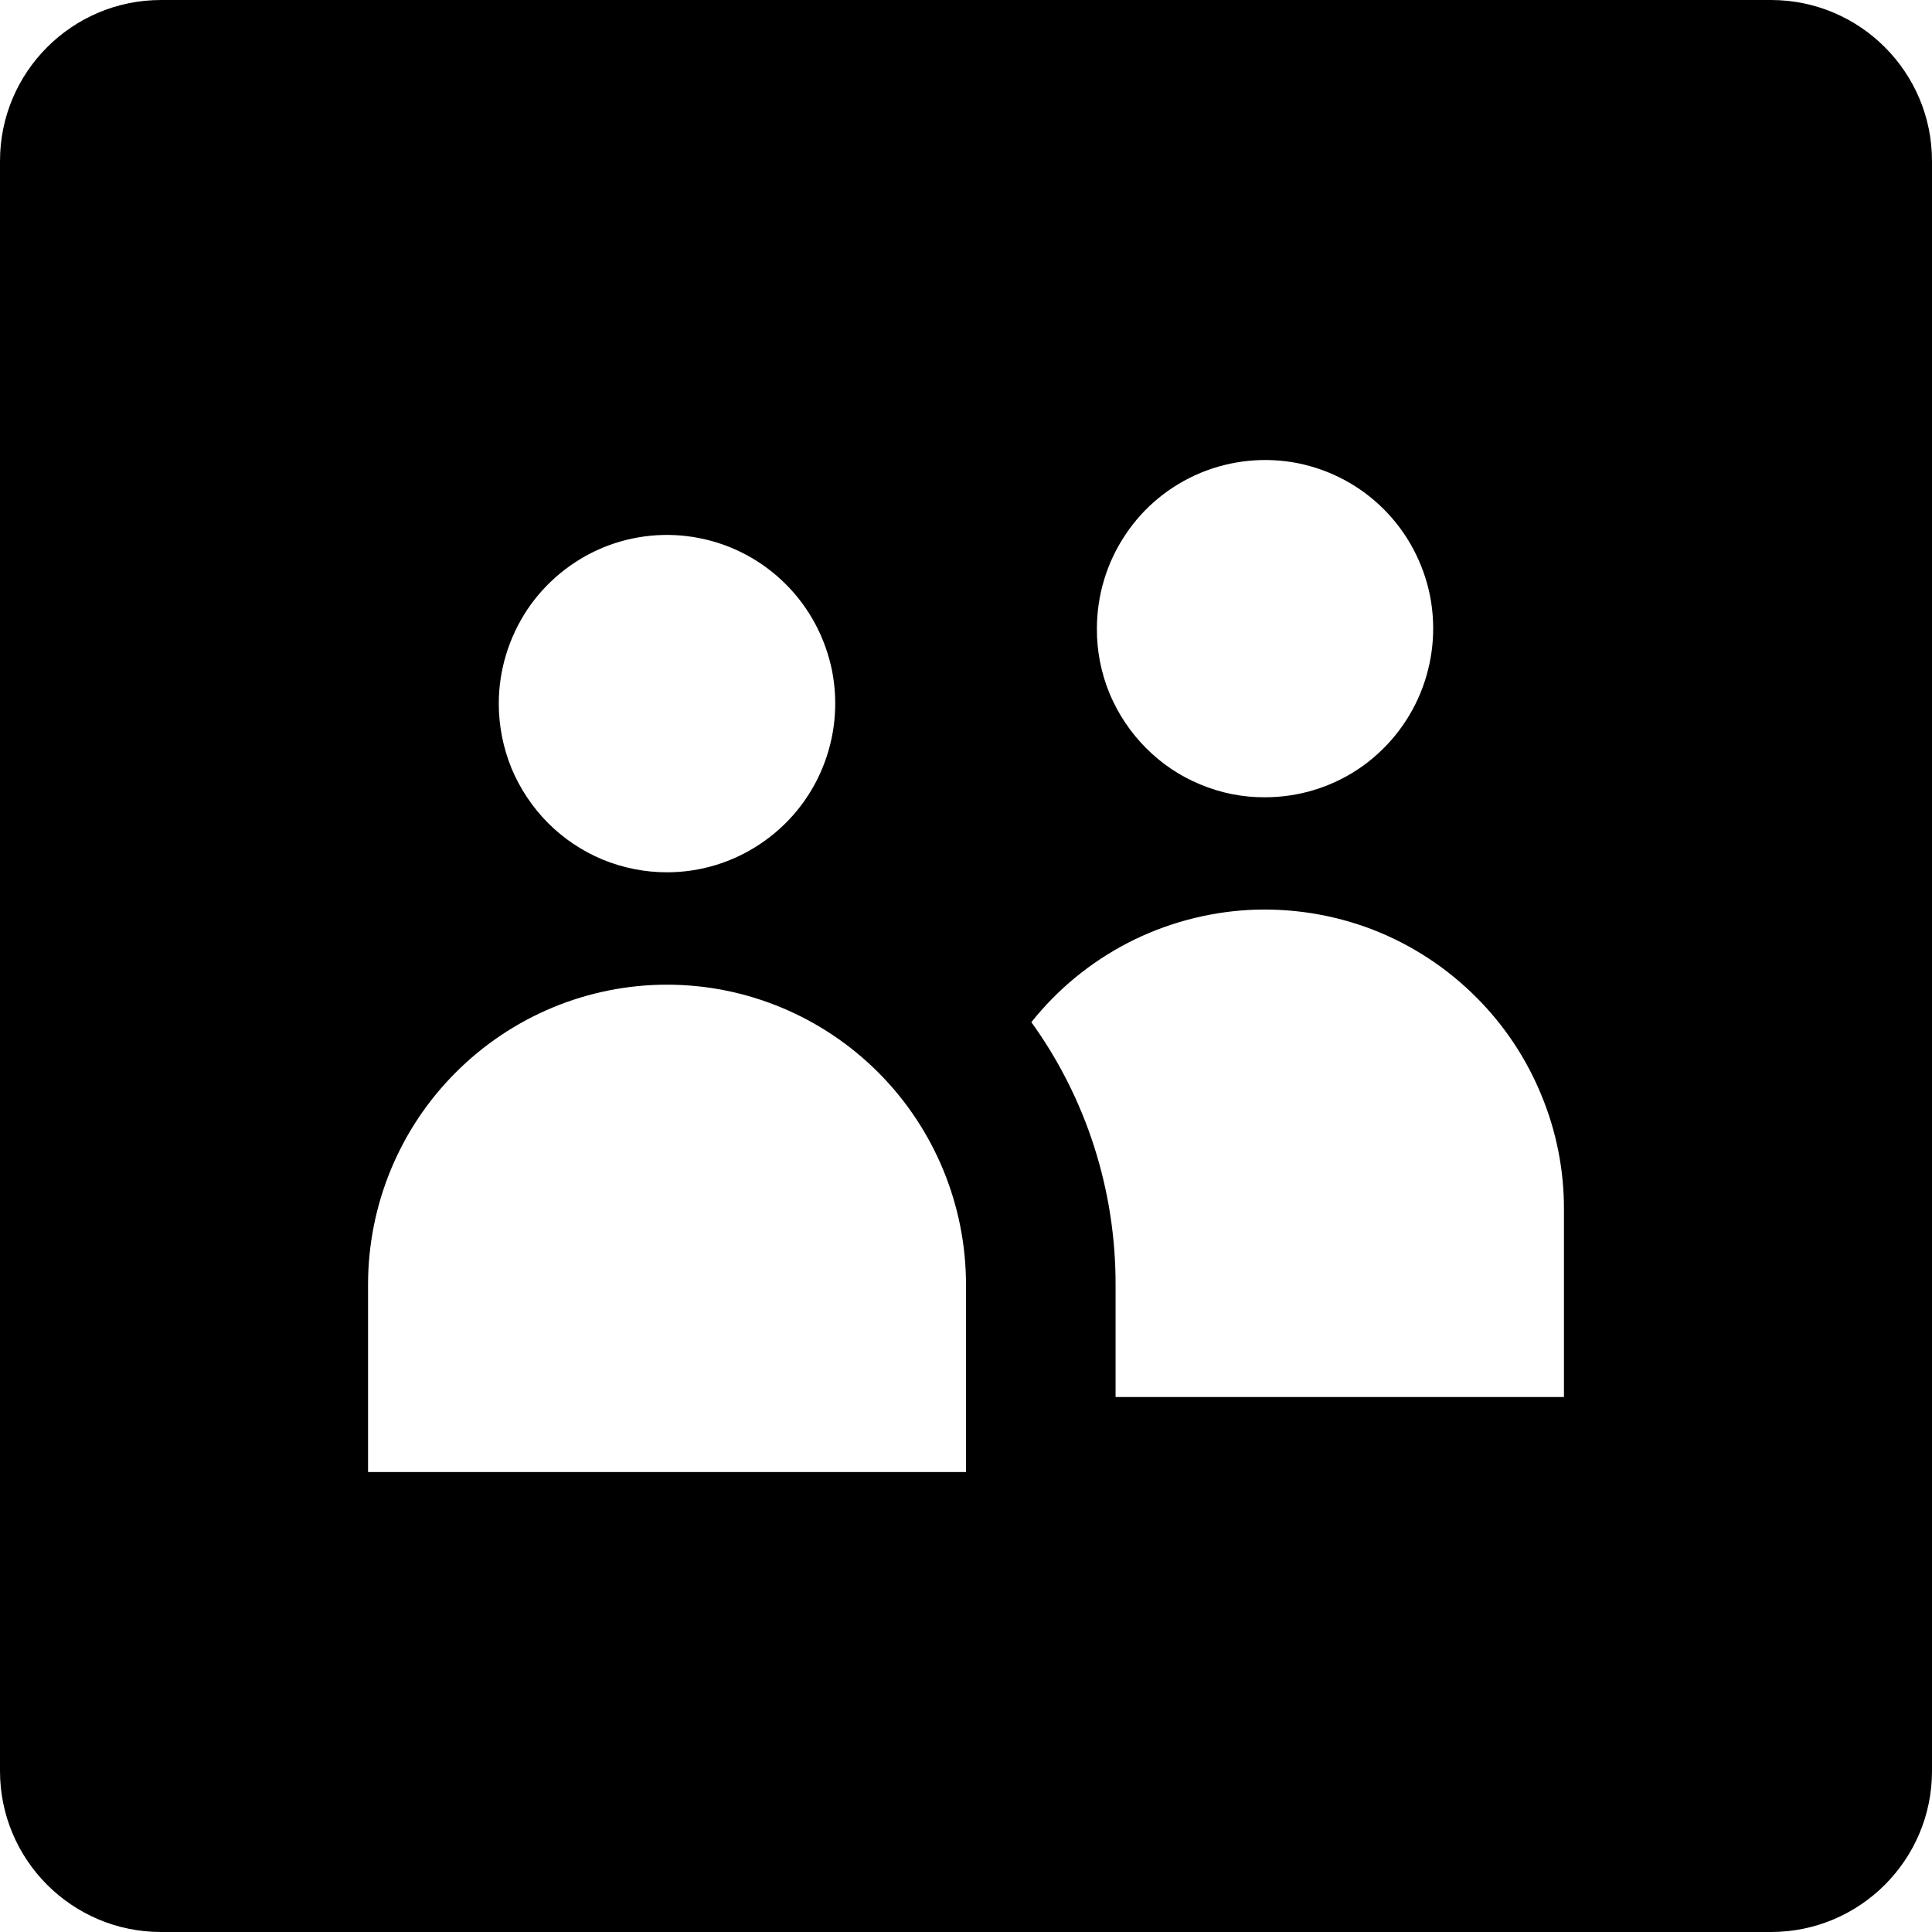 <?xml version="1.0"?>
<svg xmlns="http://www.w3.org/2000/svg" viewBox="0 0 12 12" fill="black">
  <path fill="currentColor" fill-rule="evenodd" clip-rule="evenodd" d="M1 0C0.448 0 0 0.448 0 1V11C0 11.552 0.448 12 1 12H11C11.552 12 12 11.552 12 11V1C12 0.448 11.552 0 11 0H1ZM6 9.143V7.979C6 7.485 5.804 7.011 5.456 6.662C5.108 6.313 4.635 6.116 4.143 6.116C3.65 6.116 3.178 6.313 2.83 6.662C2.481 7.011 2.286 7.485 2.286 7.979V9.143H6ZM4.723 5.241C4.552 5.356 4.35 5.418 4.143 5.418C4.006 5.418 3.87 5.391 3.743 5.339C3.616 5.286 3.501 5.209 3.404 5.112C3.307 5.014 3.23 4.899 3.177 4.772C3.125 4.644 3.098 4.508 3.098 4.37C3.098 4.163 3.16 3.961 3.274 3.788C3.389 3.616 3.552 3.482 3.743 3.402C3.934 3.323 4.144 3.302 4.347 3.343C4.549 3.383 4.736 3.483 4.882 3.63C5.028 3.776 5.127 3.963 5.168 4.166C5.208 4.369 5.187 4.58 5.108 4.771C5.029 4.963 4.895 5.126 4.723 5.241ZM8.521 5.772C8.765 5.866 8.986 6.01 9.171 6.196C9.344 6.369 9.48 6.574 9.573 6.8C9.667 7.026 9.715 7.269 9.714 7.513V8.677H6.929V7.979C6.93 7.394 6.748 6.823 6.406 6.349C6.569 6.144 6.774 5.976 7.006 5.856C7.239 5.736 7.494 5.667 7.754 5.652C8.015 5.638 8.277 5.679 8.521 5.772ZM8.438 4.776C8.266 4.891 8.064 4.952 7.857 4.952C7.72 4.953 7.584 4.926 7.457 4.873C7.33 4.821 7.215 4.744 7.118 4.646C7.021 4.549 6.944 4.433 6.891 4.306C6.839 4.179 6.812 4.042 6.813 3.905C6.813 3.698 6.874 3.495 6.989 3.323C7.103 3.15 7.267 3.016 7.457 2.937C7.648 2.858 7.858 2.837 8.061 2.877C8.264 2.918 8.45 3.017 8.596 3.164C8.742 3.31 8.841 3.497 8.882 3.7C8.922 3.904 8.901 4.114 8.822 4.306C8.743 4.497 8.609 4.661 8.438 4.776Z"/>
</svg>
